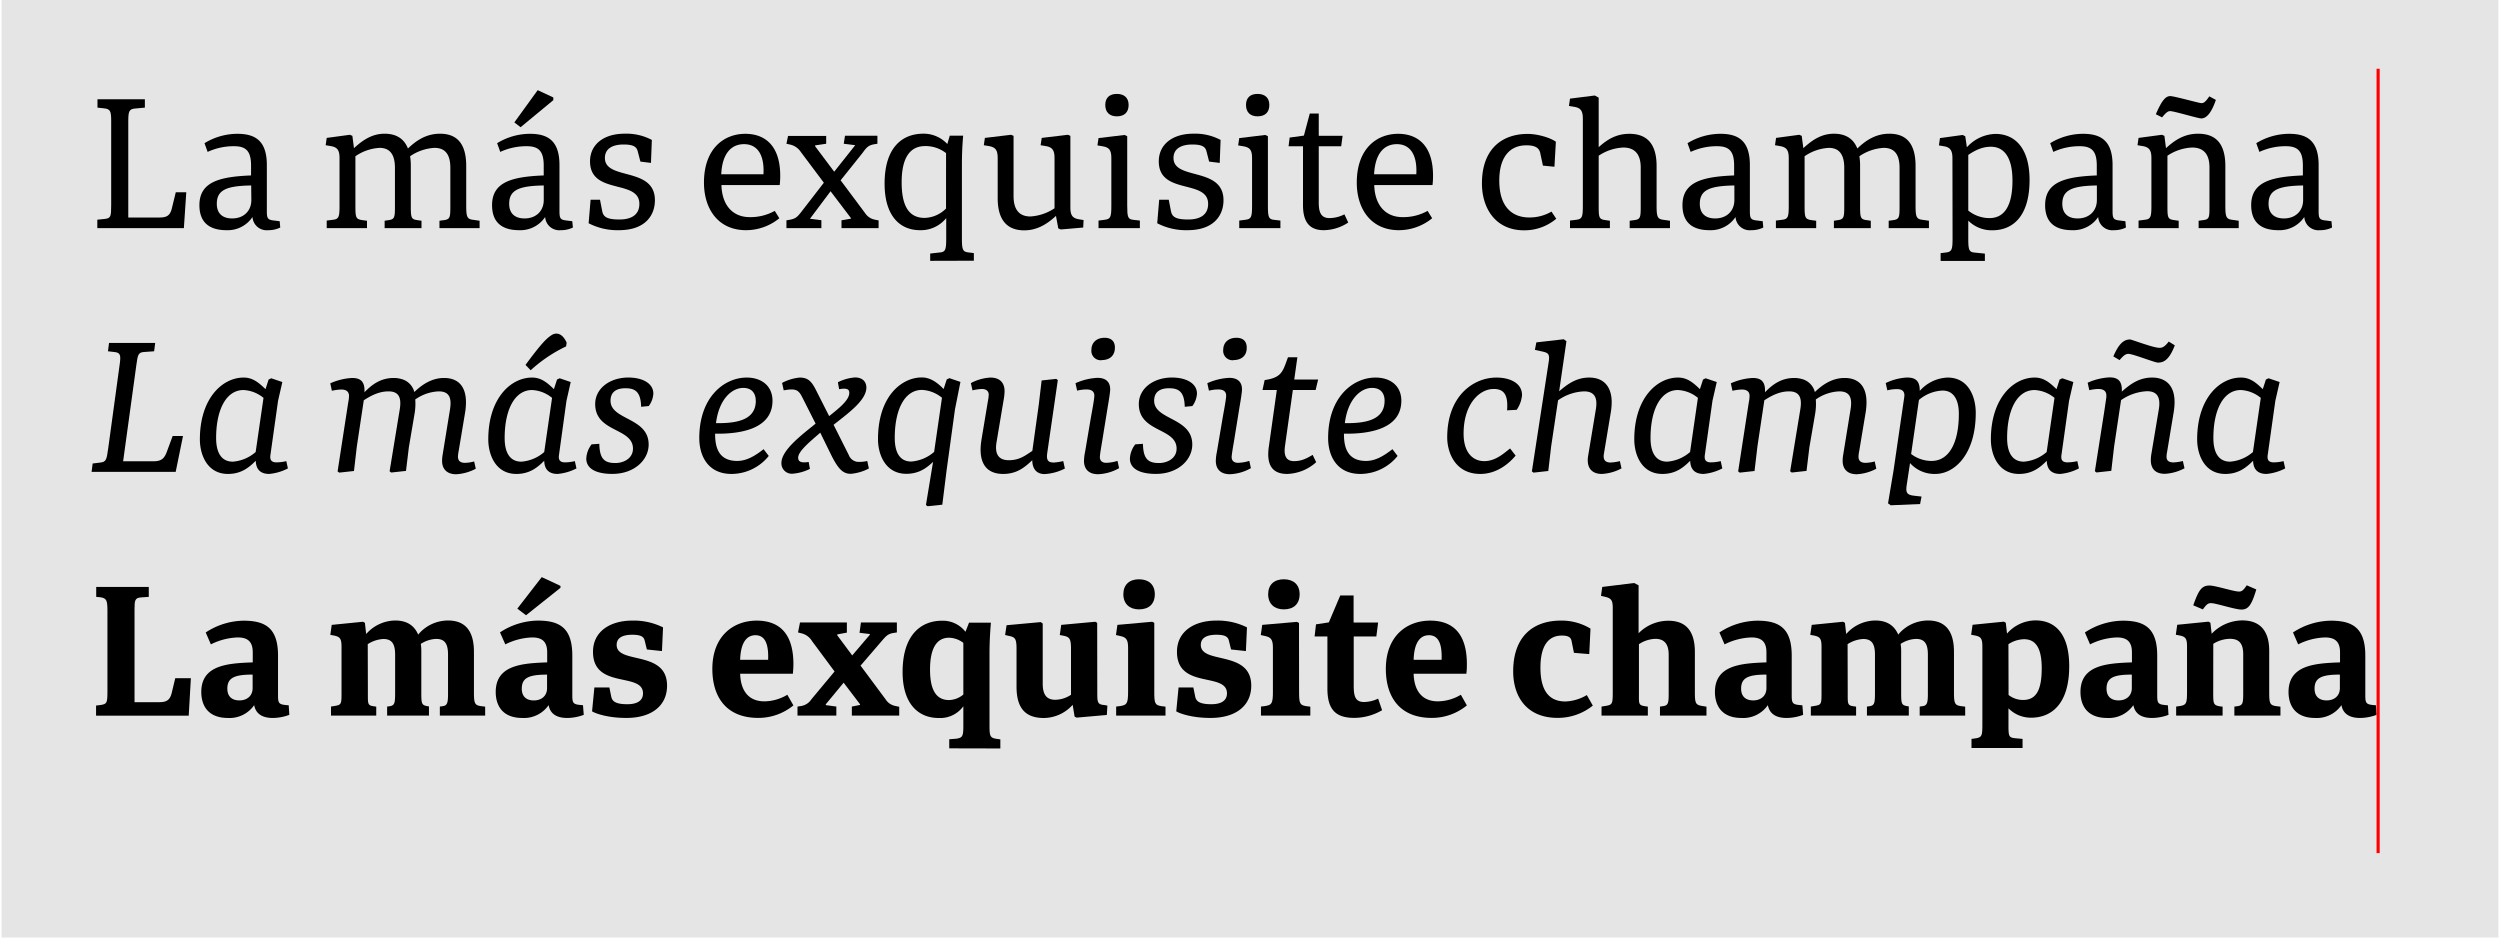 <svg xmlns="http://www.w3.org/2000/svg" xmlns:xlink="http://www.w3.org/1999/xlink" viewBox="0 0 800 300"><defs><style>.a,.d{fill:none;}.b{clip-path:url(#a);}.c{fill:#e5e5e5;}.d{stroke:red;}</style><clipPath id="a"><rect class="a" width="800" height="300"/></clipPath></defs><title>dArtboard 8</title><g class="b"><rect class="c" x="0.5" width="799" height="300"/><path d="M41.05,69.61H51c2.28,0,3.36-.57,3.93-2.68l1.32-5.41h3.36L58.84,73H31.14V70.3l2.28-.23c2-.23,2.16-.63,2.16-4.45V38.83c0-3.31-.28-3.93-2.28-4.16l-2.11-.23V31.76H46.36v2.68l-3.14.29c-1.94.17-2.17.91-2.17,4.21Z"/><path d="M89.68,72.81a8.49,8.49,0,0,1-3.88.85,4.53,4.53,0,0,1-5-4.22,9.53,9.53,0,0,1-8.32,4.22c-6.56,0-8.67-3.53-8.67-8,0-7.47,6.44-9.12,16.53-9.52V53c0-4.56-1.53-6.21-5.41-6.21a19.85,19.85,0,0,0-8.49,1.82l-1-2.79a20.18,20.18,0,0,1,10.55-3c5.81,0,9.4,2.34,9.4,10V67.56c0,2.34.29,2.79,2.28,3l1.83.23Zm-9.3-13.46c-8,.12-11,1.48-11,5.87,0,3.14,1.88,4.68,4.9,4.68,3.87,0,6.15-2.57,6.15-5.87Z"/><path d="M113.73,65.79c0,3.71.11,4.28,2,4.62l1.71.23V73H104.55V70.58l1.82-.23c2-.22,2.28-.74,2.28-4.56V50.57c0-2.62-.79-3.47-2.79-3.82l-1.65-.28.34-2.34,7.41-1,.8.34.51,3.94c2.85-2.62,5.82-4.62,9.81-4.62,3.3,0,6.1,1.25,7.46,4.73,2.85-2.73,6-4.73,10.27-4.73,4.84,0,8.38,2.51,8.38,10.32V65.79c0,3.65.28,4.34,2.28,4.56l2,.29V73H140.63V70.64l1.66-.23c1.71-.28,1.82-1,1.82-4.27V53.71c0-4.39-1.71-6.39-5.07-6.39A15.2,15.2,0,0,0,131.23,50a18.31,18.31,0,0,1,.23,3.19V65.79c0,3.77.11,4.34,1.88,4.62l1.54.23V73h-11.8V70.64l1.48-.23c1.71-.28,1.82-1,1.82-4.27V53.71c0-4.39-1.71-6.39-4.9-6.39A15,15,0,0,0,113.73,50Z"/><path d="M183.33,72.81a8.49,8.49,0,0,1-3.88.85,4.53,4.53,0,0,1-5-4.22,9.53,9.53,0,0,1-8.32,4.22c-6.56,0-8.67-3.53-8.67-8,0-7.47,6.44-9.12,16.53-9.52V53c0-4.56-1.54-6.21-5.41-6.21a19.92,19.92,0,0,0-8.5,1.82l-1-2.79a20.17,20.17,0,0,1,10.54-3c5.82,0,9.41,2.34,9.41,10V67.56c0,2.34.28,2.79,2.28,3l1.82.23ZM174,59.35c-8,.12-11.06,1.48-11.06,5.87,0,3.14,1.89,4.68,4.91,4.68,3.87,0,6.15-2.57,6.15-5.87Zm-7.41-18.64-2-1.54,7.47-10.32,5,2.34v.86Z"/><path d="M204.93,51.71l-.86-3.3c-.34-1.31-1.19-2.17-4.5-2.17s-6,1.14-6,4.33c0,7.24,16,2.68,16,13.51,0,4.74-3,9.58-11.52,9.58a20,20,0,0,1-9.69-2.22l.63-7.53H192l.74,3.82c.4,1.66,1.49,2.51,5.48,2.51,3.7,0,6.38-1.42,6.38-5,0-8-15.79-2.74-15.79-13.62,0-5.3,4.28-8.84,11.06-8.84a17.29,17.29,0,0,1,8.72,2l-.28,7.35Z"/><path d="M249.39,69.84a16.85,16.85,0,0,1-10.66,3.82c-8.9,0-13.46-6.78-13.46-15.22,0-10.89,6.39-15.62,13.23-15.62,6.38,0,11.17,3.88,11.17,13.4a22,22,0,0,1-.17,3H230.86c.17,6.5,3.65,10.26,9.06,10.26a15.86,15.86,0,0,0,8-2Zm-5.08-14.08c.35-6.44-2.11-9.63-6.21-9.63s-7,3-7.3,9.63Z"/><path d="M269.28,73v-2.5l3-.52v-.22l-6.5-8.56-5.64,7.53L259.19,70l3.65.46V73H251.66v-2.5l1.09-.18c1.76-.34,2.33-.79,3.7-2.56l7.18-9.29-7.35-9.81A5.56,5.56,0,0,0,253,46.3L251.66,46l.52-2.51h12.2V46l-3.54.52v.28l6.1,8.15,6.73-8.49L270,46l.4-2.56h10.37V46l-1.08.17c-1.77.34-2.34.91-3.65,2.73L269,57.7l7.87,10.55a4.75,4.75,0,0,0,2.91,2l1.37.28V73Z"/><path d="M297.66,83.47V81.13l3.08-.34c1.77-.17,2.05-.8,2.05-4.51V69.79a10.42,10.42,0,0,1-8.38,3.87c-6.67,0-11.34-4.84-11.34-14.88,0-12,6-16,12.37-16a10.31,10.31,0,0,1,7.7,3.31l.79-2.68h4.28c-.29,3.3-.4,6.33-.4,9.63v23.2c0,3.82.29,4.34,2.28,4.56l1.54.18v2.45ZM302.74,49A10.57,10.57,0,0,0,296,46.75c-4.56,0-7.47,3.37-7.47,11.58,0,8,2.57,11.4,7.36,11.4a10.06,10.06,0,0,0,6.84-3Z"/><path d="M342.52,66.36c0,2.63.74,3.48,2.8,3.82l1.42.23-.11,2.4-7.18.62-.8-.34-.74-4c-2.85,2.63-6.05,4.62-10.15,4.62-4.79,0-8.5-2.51-8.5-10.32V50.57c0-2.62-.79-3.47-2.79-3.82l-1.65-.28.34-2.34,8.38-1,.8.34V62.77c0,4,1.59,6.5,5.36,6.5a15.54,15.54,0,0,0,7.75-2.62V50.57c0-2.62-.8-3.47-2.79-3.82L333,46.47l.35-2.34,8.38-1,.79.34Z"/><path d="M360.71,65.79c0,3.71.22,4.39,2,4.56l2.05.23V73H351.53V70.58l1.82-.23c2-.22,2.28-.74,2.28-4.56V50.52c0-2.63-.8-3.37-2.79-3.71l-1.66-.28.35-2.34,8.32-1,.86.4ZM357.4,37.23c-2.28,0-3.71-1.25-3.71-3.64s1.43-3.54,3.71-3.54,3.76,1.2,3.76,3.54S359.79,37.23,357.4,37.23Z"/><path d="M386.92,51.71l-.85-3.3c-.34-1.31-1.2-2.17-4.5-2.17s-6.05,1.14-6.05,4.33c0,7.24,16,2.68,16,13.51,0,4.74-3,9.58-11.52,9.58a20,20,0,0,1-9.69-2.22l.63-7.53H374l.74,3.82c.4,1.66,1.48,2.51,5.48,2.51,3.7,0,6.38-1.42,6.38-5,0-8-15.79-2.74-15.79-13.62,0-5.3,4.27-8.84,11.06-8.84a17.29,17.29,0,0,1,8.72,2l-.28,7.35Z"/><path d="M405.73,65.79c0,3.71.23,4.39,2,4.56l2,.23V73H396.56V70.58l1.82-.23c2-.22,2.28-.74,2.28-4.56V50.52c0-2.63-.8-3.37-2.79-3.71l-1.66-.28.35-2.34,8.32-1,.85.4Zm-3.3-28.56c-2.28,0-3.71-1.25-3.71-3.64s1.43-3.54,3.71-3.54,3.76,1.2,3.76,3.54S404.82,37.23,402.43,37.23Z"/><path d="M431.44,71.21a14.48,14.48,0,0,1-7.86,2.45c-4.62,0-6.62-2.74-6.62-8V46.81h-4.62l.35-2.79,4.56-.63,1.88-7.07H422v7.13h7.63l-.45,3.36H422V64.88c0,3.48,1,4.91,3.47,4.91a10.72,10.72,0,0,0,4.74-1.2Z"/><path d="M458.29,69.84a16.85,16.85,0,0,1-10.66,3.82c-8.89,0-13.46-6.78-13.46-15.22,0-10.89,6.39-15.62,13.23-15.62,6.39,0,11.17,3.88,11.17,13.4a22,22,0,0,1-.17,3H439.76c.17,6.5,3.65,10.26,9.07,10.26a15.85,15.85,0,0,0,8-2Zm-5.07-14.08c.34-6.44-2.11-9.63-6.22-9.63s-6.95,3-7.29,9.63Z"/><path d="M498,70a15.76,15.76,0,0,1-10.32,3.7c-9.07,0-13.46-7-13.46-15,0-11.12,6.5-15.85,14.66-15.85,3,0,7.12,1.14,9,2.51l-.46,8L493.74,53l-.8-3.71c-.28-1.82-1.42-2.79-4.5-2.79-5.13,0-8.67,3.53-8.67,11.29,0,8.89,4.56,11.8,9.58,11.8a13.92,13.92,0,0,0,7.13-1.88Z"/><path d="M511.58,65.79c0,3.71.06,4.34,2,4.62l1.59.23V73H502.4V70.58l1.83-.23c2-.22,2.28-.74,2.28-4.56V38c0-2.62-.74-3.48-2.8-3.82l-1.65-.28.34-2.34,7.93-1,1.25.69V47.1c2.51-2.28,5.47-4.28,9.81-4.28,5,0,8.72,2.51,8.72,10.32V65.79c0,3.65.28,4.34,2.28,4.56l2,.29V73H521.5V70.64l1.65-.23c1.77-.23,1.88-1,1.88-4.27V53.59c0-4-1.71-6.38-5.58-6.38a15.41,15.41,0,0,0-7.87,2.62Z"/><path d="M564.25,72.81a8.44,8.44,0,0,1-3.88.85,4.53,4.53,0,0,1-5-4.22,9.52,9.52,0,0,1-8.32,4.22c-6.55,0-8.66-3.53-8.66-8,0-7.47,6.44-9.12,16.53-9.52V53c0-4.56-1.54-6.21-5.42-6.21a19.85,19.85,0,0,0-8.49,1.82l-1-2.79a20.22,20.22,0,0,1,10.55-3c5.81,0,9.4,2.34,9.4,10V67.56c0,2.34.29,2.79,2.28,3l1.83.23ZM555,59.35c-8,.12-11.06,1.48-11.06,5.87,0,3.14,1.88,4.68,4.9,4.68,3.88,0,6.16-2.57,6.16-5.87Z"/><path d="M577.47,65.79c0,3.71.12,4.28,2,4.62l1.71.23V73H568.29V70.58l1.83-.23c2-.22,2.28-.74,2.28-4.56V50.57c0-2.62-.8-3.47-2.8-3.82L568,46.47l.34-2.34,7.42-1,.79.34.52,3.94c2.85-2.62,5.81-4.62,9.8-4.62,3.31,0,6.1,1.25,7.47,4.73,2.85-2.73,6-4.73,10.26-4.73,4.85,0,8.38,2.51,8.38,10.32V65.79c0,3.65.28,4.34,2.28,4.56l2,.29V73H604.38V70.64l1.65-.23c1.71-.28,1.83-1,1.83-4.27V53.71c0-4.39-1.71-6.39-5.08-6.39A15.26,15.26,0,0,0,595,50a18.31,18.31,0,0,1,.23,3.19V65.79c0,3.77.11,4.34,1.88,4.62l1.54.23V73h-11.8V70.64l1.48-.23c1.71-.28,1.83-1,1.83-4.27V53.71c0-4.39-1.71-6.39-4.91-6.39A15,15,0,0,0,577.47,50Z"/><path d="M624.78,50.63c0-2.51-.74-3.48-2.68-3.82l-1.65-.28.34-2.34,7.24-1,.85.4.52,3.54a12.76,12.76,0,0,1,9.12-4.28c6.38,0,10.94,4.68,10.94,14.76,0,11.18-5,16.08-11.91,16.08a10.58,10.58,0,0,1-7.7-3.08v5.65c0,3.7.23,4.39,2,4.56l3.31.34v2.34H621V81l1.54-.18c2-.22,2.28-.79,2.28-4.61Zm5.07,16.76a10.85,10.85,0,0,0,6.79,2.4c4.5,0,7.35-3.54,7.35-12,0-7.52-2.74-10.83-6.9-10.83-2.05,0-4.27.57-7.24,2.62Z"/><path d="M680.3,72.81a8.44,8.44,0,0,1-3.88.85,4.53,4.53,0,0,1-5-4.22,9.52,9.52,0,0,1-8.32,4.22c-6.55,0-8.66-3.53-8.66-8,0-7.47,6.44-9.12,16.53-9.52V53c0-4.56-1.54-6.21-5.42-6.21a19.85,19.85,0,0,0-8.49,1.82l-1-2.79a20.22,20.22,0,0,1,10.55-3c5.81,0,9.41,2.34,9.41,10V67.56c0,2.34.28,2.79,2.28,3l1.82.23ZM671,59.35c-8,.12-11.06,1.48-11.06,5.87,0,3.14,1.88,4.68,4.9,4.68,3.88,0,6.16-2.57,6.16-5.87Z"/><path d="M693.58,65.79c0,3.71.06,4.34,2,4.62l1.6.23V73H684.34V70.58l1.83-.23c2-.22,2.28-.74,2.28-4.56V50.57c0-2.62-.8-3.47-2.79-3.82L684,46.47l.34-2.34,7.47-1,.8.34.51,3.94c2.85-2.62,5.93-4.62,10.26-4.62,5.08,0,8.73,2.51,8.73,10.32V65.79c0,3.65.28,4.34,2.28,4.56l2,.29V73H703.56V70.64l1.65-.23c1.77-.23,1.82-1,1.82-4.27V53.59c0-4-1.65-6.38-5.58-6.38a15.38,15.38,0,0,0-7.87,2.62ZM704.41,33c.74,0,1.2-.18,2.57-2.17l2.1,1.14c-1.65,4.84-3.36,5.93-4.67,5.93-1,0-8.72-2.34-9.92-2.34-.63,0-1.2.23-2.62,2l-2-1c1.77-4.1,3-5.81,4.62-5.81C695.69,30.74,703.73,33,704.41,33Z"/><path d="M746.25,72.81a8.47,8.47,0,0,1-3.88.85,4.53,4.53,0,0,1-5-4.22,9.53,9.53,0,0,1-8.32,4.22c-6.56,0-8.67-3.53-8.67-8,0-7.47,6.45-9.12,16.54-9.52V53c0-4.56-1.54-6.21-5.42-6.21a19.85,19.85,0,0,0-8.49,1.82l-1-2.79a20.22,20.22,0,0,1,10.55-3c5.81,0,9.4,2.34,9.4,10V67.56c0,2.34.29,2.79,2.28,3l1.83.23ZM737,59.35c-8,.12-11.06,1.48-11.06,5.87,0,3.14,1.88,4.68,4.9,4.68,3.88,0,6.16-2.57,6.16-5.87Z"/><path d="M39.4,147.61h9.69c2.17,0,3.31-.57,4.16-2.68l2-5.41h3.31L56.22,151H29.31l.34-2.68,2.28-.28c1.94-.23,2.17-.63,2.68-4.45L38.38,116c.28-2.34.11-3.19-1.83-3.36l-2-.23.34-2.68H49.66l-.34,2.68-3.25.23c-1.88.11-2,1-2.45,4.27Z"/><path d="M86.54,145.56c-.23,1.54.23,2.34,1.83,2.4a14,14,0,0,0,3.25-.4l.51,2.33a15.94,15.94,0,0,1-6,1.77c-2.68,0-4.22-1.37-4.28-4.22-2.17,2.17-4.67,4.22-8.89,4.22-6.67,0-9-6.16-9-11.06,0-13.11,7.18-19.78,14-19.78,2.73,0,4.61,1.37,7,3.71l1-3.08.85-.4,3.54,1.2-1.37,6Zm-2.22-18.24a10.87,10.87,0,0,0-6.39-2.51c-5.58,0-8.77,6.33-8.77,15.34,0,5,1.88,7.58,5.35,7.58a12.52,12.52,0,0,0,7.3-3.08Z"/><path d="M132.88,127.83a18.41,18.41,0,0,1-.23,4.62l-1.82,10.72-.91,7.52-4.73.52-.52-.4L127.92,131c.63-3.82-.34-5.76-3.59-5.76-3.08,0-5.64,1.37-7.92,2.85l-2.23,14.82-.91,7.81-4.73.52-.51-.4,3.42-22.18a9.85,9.85,0,0,0,.23-2c0-1-.52-2.11-2.74-2a15,15,0,0,0-2.74.39l-.51-2.39a19.53,19.53,0,0,1,7-1.71c2.68,0,4.11,1.14,3.94,4.56,2.51-2.56,5.24-4.56,9.4-4.56a8.78,8.78,0,0,1,2.23.29,5.8,5.8,0,0,1,4.33,4.21c2.45-2.39,5.59-4.5,9.52-4.5,4.28,0,7.07,2.45,7,8a20.82,20.82,0,0,1-.28,3.08l-2.06,12.31a11.08,11.08,0,0,0-.22,1.77c0,1.31.68,1.94,2.11,2a11.77,11.77,0,0,0,3.07-.45l.52,2.33a14.93,14.93,0,0,1-6.27,1.77c-3.37,0-4.51-2.11-4.51-4.22a11.7,11.7,0,0,1,.17-2L144,131c.62-3.82-.34-5.76-3.59-5.76A13.89,13.89,0,0,0,132.88,127.83Z"/><path d="M178.88,145.56c-.23,1.54.23,2.34,1.82,2.4a13.92,13.92,0,0,0,3.25-.4l.52,2.33a15.93,15.93,0,0,1-6.05,1.77c-2.68,0-4.21-1.37-4.27-4.22-2.17,2.17-4.68,4.22-8.9,4.22-6.66,0-9-6.16-9-11.06,0-13.11,7.18-19.78,14-19.78,2.74,0,4.62,1.37,7,3.71l1-3.08.85-.4,3.53,1.2-1.36,6Zm-2.22-18.24a10.87,10.87,0,0,0-6.39-2.51c-5.58,0-8.78,6.33-8.78,15.34,0,5,1.88,7.58,5.36,7.58a12.52,12.52,0,0,0,7.3-3.08Zm4.5-16.48a46.12,46.12,0,0,0-11.34,7.64l-1.66-1.71c5.3-7.18,6.84-8.55,8.33-9.52s3.47-.68,4.84,2.4Z"/><path d="M205.16,130.17c-.12-4.73-1.83-5.93-5-5.93s-4.79,1.37-4.79,4c0,6.22,12.2,5.3,12.2,14,0,4.91-4.56,9.41-11.63,9.41-5.25,0-8.33-1.71-8.33-4.9a8,8,0,0,1,1.71-4.56l2.46-.17c.11,4.73,1.54,6.15,5.13,6.15,2.68,0,5.64-1.48,5.64-4.61,0-6.73-12.09-5.13-12.09-14.26,0-5,4.68-8.49,10.61-8.49,4.67,0,8,1.94,8,5.13a7.27,7.27,0,0,1-1.48,4Z"/><path d="M246,145.9a15.32,15.32,0,0,1-11.91,5.76c-7.7,0-10.32-6-10.32-11.46,0-13.28,8.1-19.38,15.17-19.38,4.95,0,8.26,2.85,8.26,7.41,0,9.41-11.06,10.66-18.36,10.55-.05,5,1.54,8.72,7.07,8.72,3.14,0,5.88-1.77,8.44-3.76Zm-4.16-17.67c0-2.16-1.08-4.1-4-4.1-3.76,0-7.81,3.76-8.72,11.28C235.25,135.47,241.86,134.67,241.86,128.23Z"/><path d="M256.79,127.26c-1.19-2.34-1.93-3.13-6-2.34l-.52-2.39a14.89,14.89,0,0,1,5.65-1.71c2.79,0,3.88,1.37,5.36,4.33l4.05,8c3-2.39,6.44-5.07,6.44-7.41,0-1.14-.63-1.65-3.25-1.2l-.4-2.22a14.76,14.76,0,0,1,5.47-1.54c2.51,0,3.65,1.48,3.65,3.25,0,4.16-6.16,8.44-10.49,11.91l4.85,9.64a3.39,3.39,0,0,0,3.42,2.22,11,11,0,0,0,2.5-.28l.52,2.39a15,15,0,0,1-5.76,1.71c-2.51,0-4.05-1.42-6.5-6.44l-3.3-6.73c-2.74,2.45-7.07,5.82-7.07,8,0,1.14.74,1.82,3.36,1.37l.4,2.22a14.76,14.76,0,0,1-5.47,1.54,3.32,3.32,0,0,1-3.65-3.42c0-4.22,6.78-9.18,10.94-12.6Z"/><path d="M296.81,162l-.51-.4,2.28-13.8c-2.11,2-4.56,3.82-8.56,3.82-6.66,0-9.06-6.16-9.06-11.06,0-13.91,7.7-19.78,14-19.78,2.46,0,4.62,1.25,7,3.71l1-3.08.85-.4,3.53,1.2L305.59,131l-2.68,19.5-1.37,11Zm4.62-34.72a10.87,10.87,0,0,0-6.39-2.51c-5.58,0-8.72,6.33-8.72,15.34,0,5,1.82,7.58,5.3,7.58a12.54,12.54,0,0,0,7.3-3.08Z"/><path d="M321,151.66c-5.24,0-8.21-3.36-6.9-11.12l2.06-12.37a11,11,0,0,0,.23-1.88c0-.91-.52-1.76-2.11-1.82a15.07,15.07,0,0,0-3.08.45l-.52-2.33a14.93,14.93,0,0,1,6.28-1.77c2.9,0,4.5,1.6,4.5,4.33a17.6,17.6,0,0,1-.34,3.08l-2.23,13.28c-.57,3.42.35,5.76,3.94,5.76,3.3,0,5.18-1.42,7.52-3l2.05-14.71.92-7.81,4.67-.51.51.4L335.11,145c-.28,2.11.12,3.08,2.28,3a17.63,17.63,0,0,0,2.85-.46l.52,2.39a15.86,15.86,0,0,1-6.5,1.77c-2.68,0-3.93-1.82-3.93-4.45C327.7,149.78,325.19,151.66,321,151.66Z"/><path d="M349.19,133c.34-1.82,1-5.41,1-6.38,0-1.37-.91-2-2.51-2a13,13,0,0,0-3,.39l-.52-2.39a19.53,19.53,0,0,1,7-1.71c3.08,0,4.1,1.65,4.1,3.71,0,.91-.51,4-.74,5.3l-1.88,11.63c-.23,1.31-.68,3.93-.68,4.73,0,1,.57,1.82,2.05,1.82a13.19,13.19,0,0,0,3.59-.62l.51,2.33a14.69,14.69,0,0,1-6.72,1.94c-3.31,0-4.51-2-4.51-4.22a15.23,15.23,0,0,1,.34-2.9Zm3.31-17.73a3,3,0,0,1-3.25-3.3c0-2.34,1.65-3.88,4.22-3.88,2.16,0,3.3,1.14,3.3,3.14C356.77,113.69,355.23,115.23,352.5,115.23Z"/><path d="M379.12,130.17c-.12-4.73-1.83-5.93-5-5.93s-4.79,1.37-4.79,4c0,6.22,12.2,5.3,12.2,14,0,4.91-4.56,9.41-11.63,9.41-5.25,0-8.33-1.71-8.33-4.9a8,8,0,0,1,1.72-4.56l2.45-.17c.11,4.73,1.54,6.15,5.13,6.15,2.68,0,5.64-1.48,5.64-4.61,0-6.73-12.09-5.13-12.09-14.26,0-5,4.68-8.49,10.61-8.49,4.67,0,8,1.94,8,5.13a7.27,7.27,0,0,1-1.48,4Z"/><path d="M391.37,133c.34-1.82,1-5.41,1-6.38,0-1.37-.91-2-2.51-2a13,13,0,0,0-3,.39l-.52-2.39a19.53,19.53,0,0,1,7-1.71c3.07,0,4.1,1.65,4.1,3.71,0,.91-.51,4-.74,5.3l-1.88,11.63c-.23,1.31-.69,3.93-.69,4.73,0,1,.57,1.82,2.06,1.82a13.19,13.19,0,0,0,3.59-.62l.51,2.33a14.69,14.69,0,0,1-6.72,1.94c-3.31,0-4.51-2-4.51-4.22a15.23,15.23,0,0,1,.34-2.9Zm3.3-17.73a3,3,0,0,1-3.24-3.3c0-2.34,1.65-3.88,4.21-3.88,2.17,0,3.31,1.14,3.31,3.14C399,113.69,397.41,115.23,394.67,115.23Z"/><path d="M421.18,147.9a14.5,14.5,0,0,1-9.29,3.76c-5.19,0-6.61-3.42-5.87-8.66l2.56-18.19H404l.69-3.19c5.64-.8,5.81-2.91,7.47-7.3h3l-1,7.13h7.64l-.8,3.36h-7.29l-2.51,17.9c-.46,3.14.4,4.85,2.85,4.85,2.16,0,3.59-.57,6-2Z"/><path d="M447.23,145.9a15.34,15.34,0,0,1-11.91,5.76c-7.7,0-10.32-6-10.32-11.46,0-13.28,8.09-19.38,15.16-19.38,5,0,8.27,2.85,8.27,7.41,0,9.41-11.06,10.66-18.36,10.55-.06,5,1.54,8.72,7.07,8.72,3.14,0,5.87-1.77,8.44-3.76Zm-4.16-17.67c0-2.16-1.08-4.1-4-4.1-3.76,0-7.81,3.76-8.72,11.28C436.46,135.47,443.07,134.67,443.07,128.23Z"/><path d="M485,145.79c-1.94,2.34-5.87,5.87-11.29,5.87-8.15,0-10.6-7-10.6-11.69,0-13.39,8.49-19.15,15.73-19.15,4.11,0,8.21,1.6,8.21,5.64a9.86,9.86,0,0,1-1.71,4.68l-3.08.17c.4-5-1-6.84-4.27-6.84-4.56,0-9.64,4.79-9.64,14.31,0,6.1,3,8.78,6.62,8.78s6.27-2.51,8.26-4.05Z"/><path d="M498.93,125.21c2.73-2.34,5.53-4.39,9.63-4.39,4.73,0,7.07,3,7.18,7.58a20.24,20.24,0,0,1-.28,3.54l-2.23,13.39c-.28,1.83.46,2.63,2.06,2.68a15.26,15.26,0,0,0,3.08-.45l.51,2.33a14.93,14.93,0,0,1-6.27,1.77c-3.65,0-5-2.45-4.39-5.87L510.67,131c.57-3.42-.17-5.76-3.76-5.76a15.37,15.37,0,0,0-8.33,2.85l-2.22,14.82-.91,7.81-4.73.52-.52-.4,5.36-34.89c.4-2.51,0-3-1.82-3.42l-2.57-.57.46-2.4,8.78-1,.85.63Z"/><path d="M545.55,145.56c-.22,1.54.23,2.34,1.83,2.4a14,14,0,0,0,3.25-.4l.51,2.33a15.94,15.94,0,0,1-6,1.77c-2.68,0-4.22-1.37-4.28-4.22-2.16,2.17-4.67,4.22-8.89,4.22-6.67,0-9-6.16-9-11.06,0-13.11,7.18-19.78,14-19.78,2.73,0,4.62,1.37,7,3.71l1-3.08.85-.4,3.54,1.2-1.37,6Zm-2.22-18.24a10.87,10.87,0,0,0-6.38-2.51c-5.59,0-8.78,6.33-8.78,15.34,0,5,1.88,7.58,5.35,7.58a12.52,12.52,0,0,0,7.3-3.08Z"/><path d="M581.06,127.83a18.84,18.84,0,0,1-.22,4.62L579,143.17l-.91,7.52-4.73.52-.51-.4L576.1,131c.63-3.82-.34-5.76-3.59-5.76-3.08,0-5.64,1.37-7.92,2.85l-2.22,14.82-.92,7.81-4.73.52-.51-.4,3.42-22.18a9.85,9.85,0,0,0,.23-2c0-1-.52-2.11-2.74-2a15,15,0,0,0-2.74.39l-.51-2.39a19.53,19.53,0,0,1,7-1.71c2.68,0,4.1,1.14,3.93,4.56,2.51-2.56,5.24-4.56,9.41-4.56a8.7,8.7,0,0,1,2.22.29,5.8,5.8,0,0,1,4.33,4.21c2.45-2.39,5.59-4.5,9.52-4.5,4.28,0,7.07,2.45,7,8a20.82,20.82,0,0,1-.28,3.08l-2.05,12.31a10.12,10.12,0,0,0-.23,1.77c0,1.31.68,1.94,2.11,2a11.84,11.84,0,0,0,3.08-.45l.51,2.33a14.9,14.9,0,0,1-6.27,1.77c-3.37,0-4.5-2.11-4.5-4.22a10.76,10.76,0,0,1,.17-2L592.18,131c.63-3.82-.34-5.76-3.59-5.76A13.92,13.92,0,0,0,581.06,127.83Z"/><path d="M623.24,120.82c6.67,0,9,6.16,9,11.29,0,13.17-6.72,19.55-12.94,19.55a10.46,10.46,0,0,1-8.09-3.48l-1,6.62c-.4,2.5-.34,3.53,2.22,3.82l2.46.28-.46,2.39-9.41.4-.85-.62,1.77-10.55,3.19-21.89c.11-.63.28-1.88.28-2.11,0-1.25-.68-2-2.33-2a12.53,12.53,0,0,0-3.14.39l-.51-2.33a17.6,17.6,0,0,1,6.78-1.77c2.34,0,4.16.68,4.11,4.28A12.5,12.5,0,0,1,623.24,120.82Zm-11.68,24.46a10.75,10.75,0,0,0,6.55,2.22c5.59,0,8.72-5.81,8.72-15.05,0-5-2-7.47-5.18-7.47a12.43,12.43,0,0,0-7.59,3Z"/><path d="M659.67,145.56c-.23,1.54.22,2.34,1.82,2.4a14,14,0,0,0,3.25-.4l.51,2.33a15.89,15.89,0,0,1-6,1.77c-2.68,0-4.22-1.37-4.28-4.22-2.16,2.17-4.67,4.22-8.89,4.22-6.67,0-9-6.16-9-11.06,0-13.11,7.19-19.78,14-19.78,2.74,0,4.62,1.37,7,3.71l1-3.08.86-.4,3.53,1.2-1.37,6Zm-2.23-18.24a10.87,10.87,0,0,0-6.38-2.51c-5.59,0-8.78,6.33-8.78,15.34,0,5,1.88,7.58,5.36,7.58a12.52,12.52,0,0,0,7.29-3.08Z"/><path d="M688.68,120.82c4.27,0,7.24,2.45,7.18,8a20.82,20.82,0,0,1-.28,3.08l-2.11,12.71a8,8,0,0,0-.18,1.54c0,1.2.69,1.82,2.23,1.82a14.11,14.11,0,0,0,3-.45l.52,2.33a14.93,14.93,0,0,1-6.28,1.77c-3,0-4.5-1.59-4.5-4.39a13.17,13.17,0,0,1,.23-2.28l2.34-14c.62-3.82-.52-5.76-3.77-5.76a15.78,15.78,0,0,0-8.32,2.85l-2.22,14.82-.91,7.81-4.74.52-.51-.4,3-19.1.62-4.22c.29-2.11-.45-3-2.68-3a14.82,14.82,0,0,0-2.73.39l-.52-2.39a19.53,19.53,0,0,1,7-1.71c2.68,0,4.1,1.14,3.93,4.56C681.67,122.93,684.52,120.82,688.68,120.82ZM691,111.3c.8,0,1.54-.11,3-2l1.94,1.2c-1.88,4.91-3.71,5.53-5.42,5.53-1,0-8-2.79-9.4-2.79-.75,0-1.43.28-2.85,2l-2-1.19c1.82-4.22,3.42-5.42,5.36-5.42C682.12,108.62,689,111.3,691,111.3Z"/><path d="M725.67,145.56c-.23,1.54.23,2.34,1.82,2.4a13.92,13.92,0,0,0,3.25-.4l.52,2.33a15.93,15.93,0,0,1-6,1.77c-2.68,0-4.21-1.37-4.27-4.22-2.17,2.17-4.68,4.22-8.9,4.22-6.66,0-9-6.16-9-11.06,0-13.11,7.18-19.78,14-19.78,2.74,0,4.62,1.37,7,3.71l1-3.08.85-.4,3.54,1.2-1.37,6Zm-2.22-18.24a10.87,10.87,0,0,0-6.39-2.51c-5.58,0-8.78,6.33-8.78,15.34,0,5,1.88,7.58,5.36,7.58a12.52,12.52,0,0,0,7.3-3.08Z"/><path d="M43.05,224.7H51c2.28,0,3.31-.68,3.88-2.68l1.2-5h5l-.69,12H30.74v-3.24l1.48-.18c2-.34,2.16-.62,2.16-4.44V195.34c0-3.3-.34-3.93-2.28-4.22L30.79,191v-3.19H47.61V191l-2.45.17c-2,.12-2.11,1-2.11,3.77Z"/><path d="M92.58,228.75a15.39,15.39,0,0,1-5.24,1c-4,0-5.59-1.83-6-4.11a9.57,9.57,0,0,1-8.38,4.11c-6.84,0-8.55-4.51-8.55-8.32,0-8.67,8.55-9.18,16.47-9.47v-3.19c0-3.14-1.31-4.79-4.79-4.79a20.57,20.57,0,0,0-8.61,2.22l-1.65-3.81a22.51,22.51,0,0,1,12.14-3.77c7,0,11,2.4,11,11.18v12.71c0,2.34.22,2.85,2.28,3.08l1.14.11ZM80.84,215.87c-5.81,0-8.09,1-8.09,4.5,0,2.51,1.48,3.76,3.87,3.76s4.22-1.42,4.22-3.93Z"/><path d="M117.72,221.4c0,3.7-.12,4.27,1.59,4.56l1.09.17V229H105.92v-2.9l1.37-.23c2-.34,2-.69,2-4.5V207.09c0-2.63-.4-3.31-2.4-3.71l-1.19-.23.45-3.19,10-1,.62.34.4,3.59a12.58,12.58,0,0,1,9.29-4.33c3.48,0,6,1.37,7.36,4.51a12.41,12.41,0,0,1,9.58-4.51c5.18,0,8.26,3,8.26,10V221.4c0,3.64.23,4.27,2.22,4.56l1.37.17V229H140.75v-2.9l.85-.12c1.49-.17,1.77-1,1.77-3.93v-12.6c0-3.65-1.2-5-3.82-5a9.8,9.8,0,0,0-4.9,1.6,13.91,13.91,0,0,1,.17,2.22v13.4c0,3.3.11,3.87,1.54,4.22l.91.17V229H123.88v-2.9l.91-.12c1.48-.28,1.65-1,1.65-4.27V209.48c0-3.65-1.2-5-3.76-5a10.13,10.13,0,0,0-5,1.65Z"/><path d="M186.8,228.75a15.39,15.39,0,0,1-5.24,1c-4.05,0-5.59-1.83-6-4.11a9.57,9.57,0,0,1-8.38,4.11c-6.84,0-8.55-4.51-8.55-8.32,0-8.67,8.55-9.18,16.47-9.47v-3.19c0-3.14-1.31-4.79-4.79-4.79a20.57,20.57,0,0,0-8.61,2.22L160,202.36a22.51,22.51,0,0,1,12.14-3.77c7,0,11,2.4,11,11.18v12.71c0,2.34.22,2.85,2.28,3.08l1.14.11Zm-18.47-31.87-2.79-2.11,7.81-10.09,6,2.8v.62Zm6.73,19c-5.81,0-8.09,1-8.09,4.5,0,2.51,1.48,3.76,3.87,3.76s4.22-1.42,4.22-3.93Z"/><path d="M207,207.83l-.74-3c-.34-1.14-1.31-1.71-3.93-1.71-3.14,0-5,1-5,3.25,0,6.32,16.13,1.53,16.13,13.05,0,6.21-4.68,10.32-13.06,10.32-5.64,0-9.63-1.31-10.94-2.11l.74-7.64H195l.63,3.08c.34,1.37,1.42,2.28,5.13,2.28,2.79,0,5-.91,5-3.48,0-6.9-16-1.2-16-13.28,0-6.61,5.59-10,12.55-10a21,21,0,0,1,9.86,2.17l-.34,7.58Z"/><path d="M253.89,225.73a17.69,17.69,0,0,1-11.23,4c-10.37,0-14.71-6.84-14.71-15.68,0-10.54,6.73-15.45,14.2-15.45,7.07,0,11.74,3.94,11.74,13.91,0,.8-.06,1.94-.17,3.08H236.85c.17,5.7,2.9,8.84,7.75,8.84a14.52,14.52,0,0,0,7.35-2.11Zm-8.09-14.6c.22-5.64-1.31-7.86-4.05-7.86s-4.73,2.22-4.9,7.86Z"/><path d="M272.59,229v-2.9l2.62-.52v-.22l-5.25-6.9-5.7,6.9v.28l3.37.46V229H255.2v-2.9l1.14-.17a4.87,4.87,0,0,0,3.36-2.23l7.36-8.83-7.19-9.69a5.45,5.45,0,0,0-3.19-2.46l-1.31-.34.63-3.19h15v3.25l-3.08.57v.28l4.79,6.45,5.64-6.62v-.23l-3.3-.39.45-3.31H287v3.19l-1.08.17c-1.83.29-2.4,1-3.82,2.63L275.38,213l8,10.77a4.74,4.74,0,0,0,3,2.11l1.37.29V229Z"/><path d="M303.76,239.47v-2.91l2.17-.17c2.05-.29,2.34-.69,2.34-4.16V226a9.12,9.12,0,0,1-7.87,3.76c-6.67,0-11.57-4.68-11.57-14.71,0-12.2,6.16-16.42,12.6-16.42a9.18,9.18,0,0,1,7.52,3.54l1.14-2.91h7c-.28,3.31-.45,6.56-.45,9.86v23.15c0,3.3.23,3.87,2.28,4.16l1.19.17v2.91Zm4.51-33.75a7.84,7.84,0,0,0-4.56-1.65c-4,0-6.1,3.42-6.1,10.2,0,7,2.28,9.75,6.1,9.75a7.43,7.43,0,0,0,4.56-1.77Z"/><path d="M351.13,221.91c0,2.91.17,3.53,2.23,3.7l1,.18-.17,3-9.69.85-.63-.34-.62-3.76a12.49,12.49,0,0,1-9.18,4.22c-5.82,0-8.78-3-8.78-10v-12c0-3.36-.4-3.87-2.45-4.27l-1.2-.29.46-3.13,10.94-1,.63.46v19.21c0,3.53,1.2,5.19,4.05,5.19a9.29,9.29,0,0,0,5-1.6V207.49c0-3.37-.63-3.71-2.68-4.11l-.91-.17.46-3.25,10.89-1,.62.34Z"/><path d="M369.37,221.4c0,3.7.23,4.21,2.22,4.56l1.37.17V229H357.17v-2.9l1.37-.17c2-.35,2.45-.75,2.45-4.56V207.26c0-2.63-.63-3.37-2.62-3.76l-1.26-.29.46-3.25,11.12-1,.68.34Zm-4.9-26.4c-3,0-5-1.77-5-4.84s1.94-4.79,5-4.79,5.07,1.65,5.07,4.79S367.6,195,364.47,195Z"/><path d="M393.94,207.83l-.74-3c-.35-1.14-1.32-1.71-3.94-1.71-3.13,0-5,1-5,3.25,0,6.32,16.14,1.53,16.14,13.05,0,6.21-4.68,10.32-13.06,10.32-5.64,0-9.63-1.31-10.94-2.11l.74-7.64h4.73l.63,3.08c.34,1.37,1.42,2.28,5.13,2.28,2.79,0,5-.91,5-3.48,0-6.9-16-1.2-16-13.28,0-6.61,5.59-10,12.54-10a20.88,20.88,0,0,1,9.86,2.17l-.34,7.58Z"/><path d="M415.71,221.4c0,3.7.23,4.21,2.22,4.56l1.37.17V229H403.51v-2.9l1.37-.17c2.05-.35,2.45-.75,2.45-4.56V207.26c0-2.63-.63-3.37-2.62-3.76l-1.26-.29.46-3.25L415,199l.68.34Zm-4.9-26.4c-3,0-5-1.77-5-4.84s1.94-4.79,5-4.79,5.07,1.65,5.07,4.79S413.94,195,410.81,195Z"/><path d="M442.27,227.27a17.77,17.77,0,0,1-8.95,2.45c-6.27,0-8.55-3.08-8.55-9.41V203.67h-4.1l.45-3.88,4.11-.63,3.65-8.61h4.27v8.67H441l-.57,4.45h-7.24V219.4c0,3.42.51,5.24,3.31,5.24a10.78,10.78,0,0,0,4.5-1.08Z"/><path d="M469.4,225.73a17.69,17.69,0,0,1-11.23,4c-10.37,0-14.7-6.84-14.7-15.68,0-10.54,6.72-15.45,14.19-15.45,7.07,0,11.74,3.94,11.74,13.91,0,.8,0,1.94-.17,3.08H452.36c.17,5.7,2.91,8.84,7.75,8.84a14.58,14.58,0,0,0,7.36-2.11Zm-8.09-14.6c.23-5.64-1.31-7.86-4.05-7.86s-4.73,2.22-4.9,7.86Z"/><path d="M509.7,225.79a17.79,17.79,0,0,1-11.29,3.93c-9.8,0-14.19-6.73-14.19-14.88,0-11,6.21-16.25,15.28-16.25a17.78,17.78,0,0,1,9.46,2.57l-.4,8.15-4.9-.4-.74-3.7c-.23-1.49-1.43-1.83-3.14-1.83-4.33,0-6.84,3.31-6.84,10.26,0,8.55,3.71,10.83,8,10.83a14.37,14.37,0,0,0,6.84-2.05Z"/><path d="M524.46,221.4c0,3.7-.23,4.21,1.77,4.56l1.08.17V229H512.49v-2.9l1.43-.23c2.05-.34,2.16-.69,2.16-4.5V194.83c0-2.45-.23-3.31-2.33-3.82l-1.43-.34.4-2.85,10.2-1.26,1.43.74v15.34a13.33,13.33,0,0,1,9.58-4c5.3,0,8.43,3,8.43,10V221.4c0,3.64.23,4.16,2.28,4.5l1.43.23V229H531.19v-2.9l.91-.12c1.77-.22,1.88-1,1.88-4.27v-12.2c0-3.71-1.65-5.08-4.27-5.08a10.14,10.14,0,0,0-5.25,1.71Z"/><path d="M577,228.75a15.39,15.39,0,0,1-5.24,1c-4.05,0-5.59-1.83-6.05-4.11a9.55,9.55,0,0,1-8.38,4.11c-6.84,0-8.55-4.51-8.55-8.32,0-8.67,8.55-9.18,16.48-9.47v-3.19c0-3.14-1.31-4.79-4.79-4.79a20.57,20.57,0,0,0-8.61,2.22l-1.65-3.81a22.47,22.47,0,0,1,12.14-3.77c7,0,11,2.4,11,11.18v12.71c0,2.34.23,2.85,2.28,3.08l1.14.11Zm-11.74-12.88c-5.82,0-8.1,1-8.1,4.5,0,2.51,1.49,3.76,3.88,3.76s4.22-1.42,4.22-3.93Z"/><path d="M591.27,221.4c0,3.7-.12,4.27,1.59,4.56l1.09.17V229H579.47v-2.9l1.36-.23c2.06-.34,2.06-.69,2.06-4.5V207.09c0-2.63-.4-3.31-2.4-3.71l-1.2-.23.46-3.19,10-1,.63.34.4,3.59a12.56,12.56,0,0,1,9.29-4.33c3.48,0,6,1.37,7.36,4.51a12.39,12.39,0,0,1,9.57-4.51c5.19,0,8.27,3,8.27,10V221.4c0,3.64.23,4.27,2.22,4.56l1.37.17V229H614.3v-2.9l.85-.12c1.48-.17,1.77-1,1.77-3.93v-12.6c0-3.65-1.2-5-3.82-5a9.77,9.77,0,0,0-4.9,1.6,13.91,13.91,0,0,1,.17,2.22v13.4c0,3.3.11,3.87,1.54,4.22l.91.17V229h-13.4v-2.9l.91-.12c1.49-.28,1.66-1,1.66-4.27V209.48c0-3.65-1.2-5-3.76-5a10.13,10.13,0,0,0-5,1.65Z"/><path d="M634.36,207c0-2.85-.52-3.31-2.68-3.71l-.91-.17.45-3.19,10-1,.63.34.4,3.48a12.19,12.19,0,0,1,9.12-4.22c6.39,0,10.78,4.45,10.78,14.65,0,11.92-5.53,16.48-12.2,16.48a10.05,10.05,0,0,1-7.24-3v5c0,3.76,0,4.33,2,4.56l2.51.23v2.91H630.88v-2.91l1.25-.17c2.06-.34,2.23-.74,2.23-4.56Zm8.38,15.39a7.52,7.52,0,0,0,4.61,1.6c3.88,0,6-2.57,6-10.15,0-6.84-2.17-9.29-5.65-9.29a9.47,9.47,0,0,0-5,1.59Z"/><path d="M693.92,228.75a15.39,15.39,0,0,1-5.24,1c-4,0-5.59-1.83-6-4.11a9.57,9.57,0,0,1-8.38,4.11c-6.84,0-8.55-4.51-8.55-8.32,0-8.67,8.55-9.18,16.47-9.47v-3.19c0-3.14-1.31-4.79-4.79-4.79a20.57,20.57,0,0,0-8.61,2.22l-1.65-3.81a22.51,22.51,0,0,1,12.14-3.77c7,0,11,2.4,11,11.18v12.71c0,2.34.22,2.85,2.28,3.08l1.14.11Zm-11.74-12.88c-5.81,0-8.09,1-8.09,4.5,0,2.51,1.48,3.76,3.87,3.76s4.22-1.42,4.22-3.93Z"/><path d="M708.23,221.4c0,3.7,0,4.21,2,4.61l1,.12V229H696.37v-2.9l1.2-.17c2-.35,2.28-.75,2.28-4.56V207c0-2.62-.4-3.25-2.39-3.65l-1.2-.23.45-3.19,10-1,.62.34.4,3.54a13.69,13.69,0,0,1,9.81-4.28c5.13,0,8.61,2.74,8.61,9.75V221.4c0,3.64.17,4.27,2.22,4.56l1.37.17V229H715v-2.9l1-.12c1.71-.28,1.83-1,1.83-4.27V209.42c0-3.53-1.31-5-4.28-5a10.38,10.38,0,0,0-5.3,1.6Zm8.27-32.1c.79,0,1.36-.34,2.45-2l3.07,1.32c-1.48,4.9-2.5,6.44-4.78,6.44-1.94,0-8.21-2.05-9.64-2.05-.91,0-1.37.17-2.68,2l-3.08-1.31c1.6-4.45,2.51-6.33,5.13-6.33C709,187.36,714.73,189.3,716.5,189.3Z"/><path d="M760.5,228.75a15.44,15.44,0,0,1-5.24,1c-4,0-5.59-1.83-6-4.11a9.55,9.55,0,0,1-8.38,4.11c-6.84,0-8.55-4.51-8.55-8.32,0-8.67,8.55-9.18,16.48-9.47v-3.19c0-3.14-1.31-4.79-4.79-4.79a20.57,20.57,0,0,0-8.61,2.22l-1.65-3.81a22.47,22.47,0,0,1,12.14-3.77c7,0,11,2.4,11,11.18v12.71c0,2.34.23,2.85,2.28,3.08l1.14.11Zm-11.74-12.88c-5.82,0-8.1,1-8.1,4.5,0,2.51,1.48,3.76,3.88,3.76s4.22-1.42,4.22-3.93Z"/><line class="d" x1="761" y1="22" x2="761" y2="273"/></g></svg>